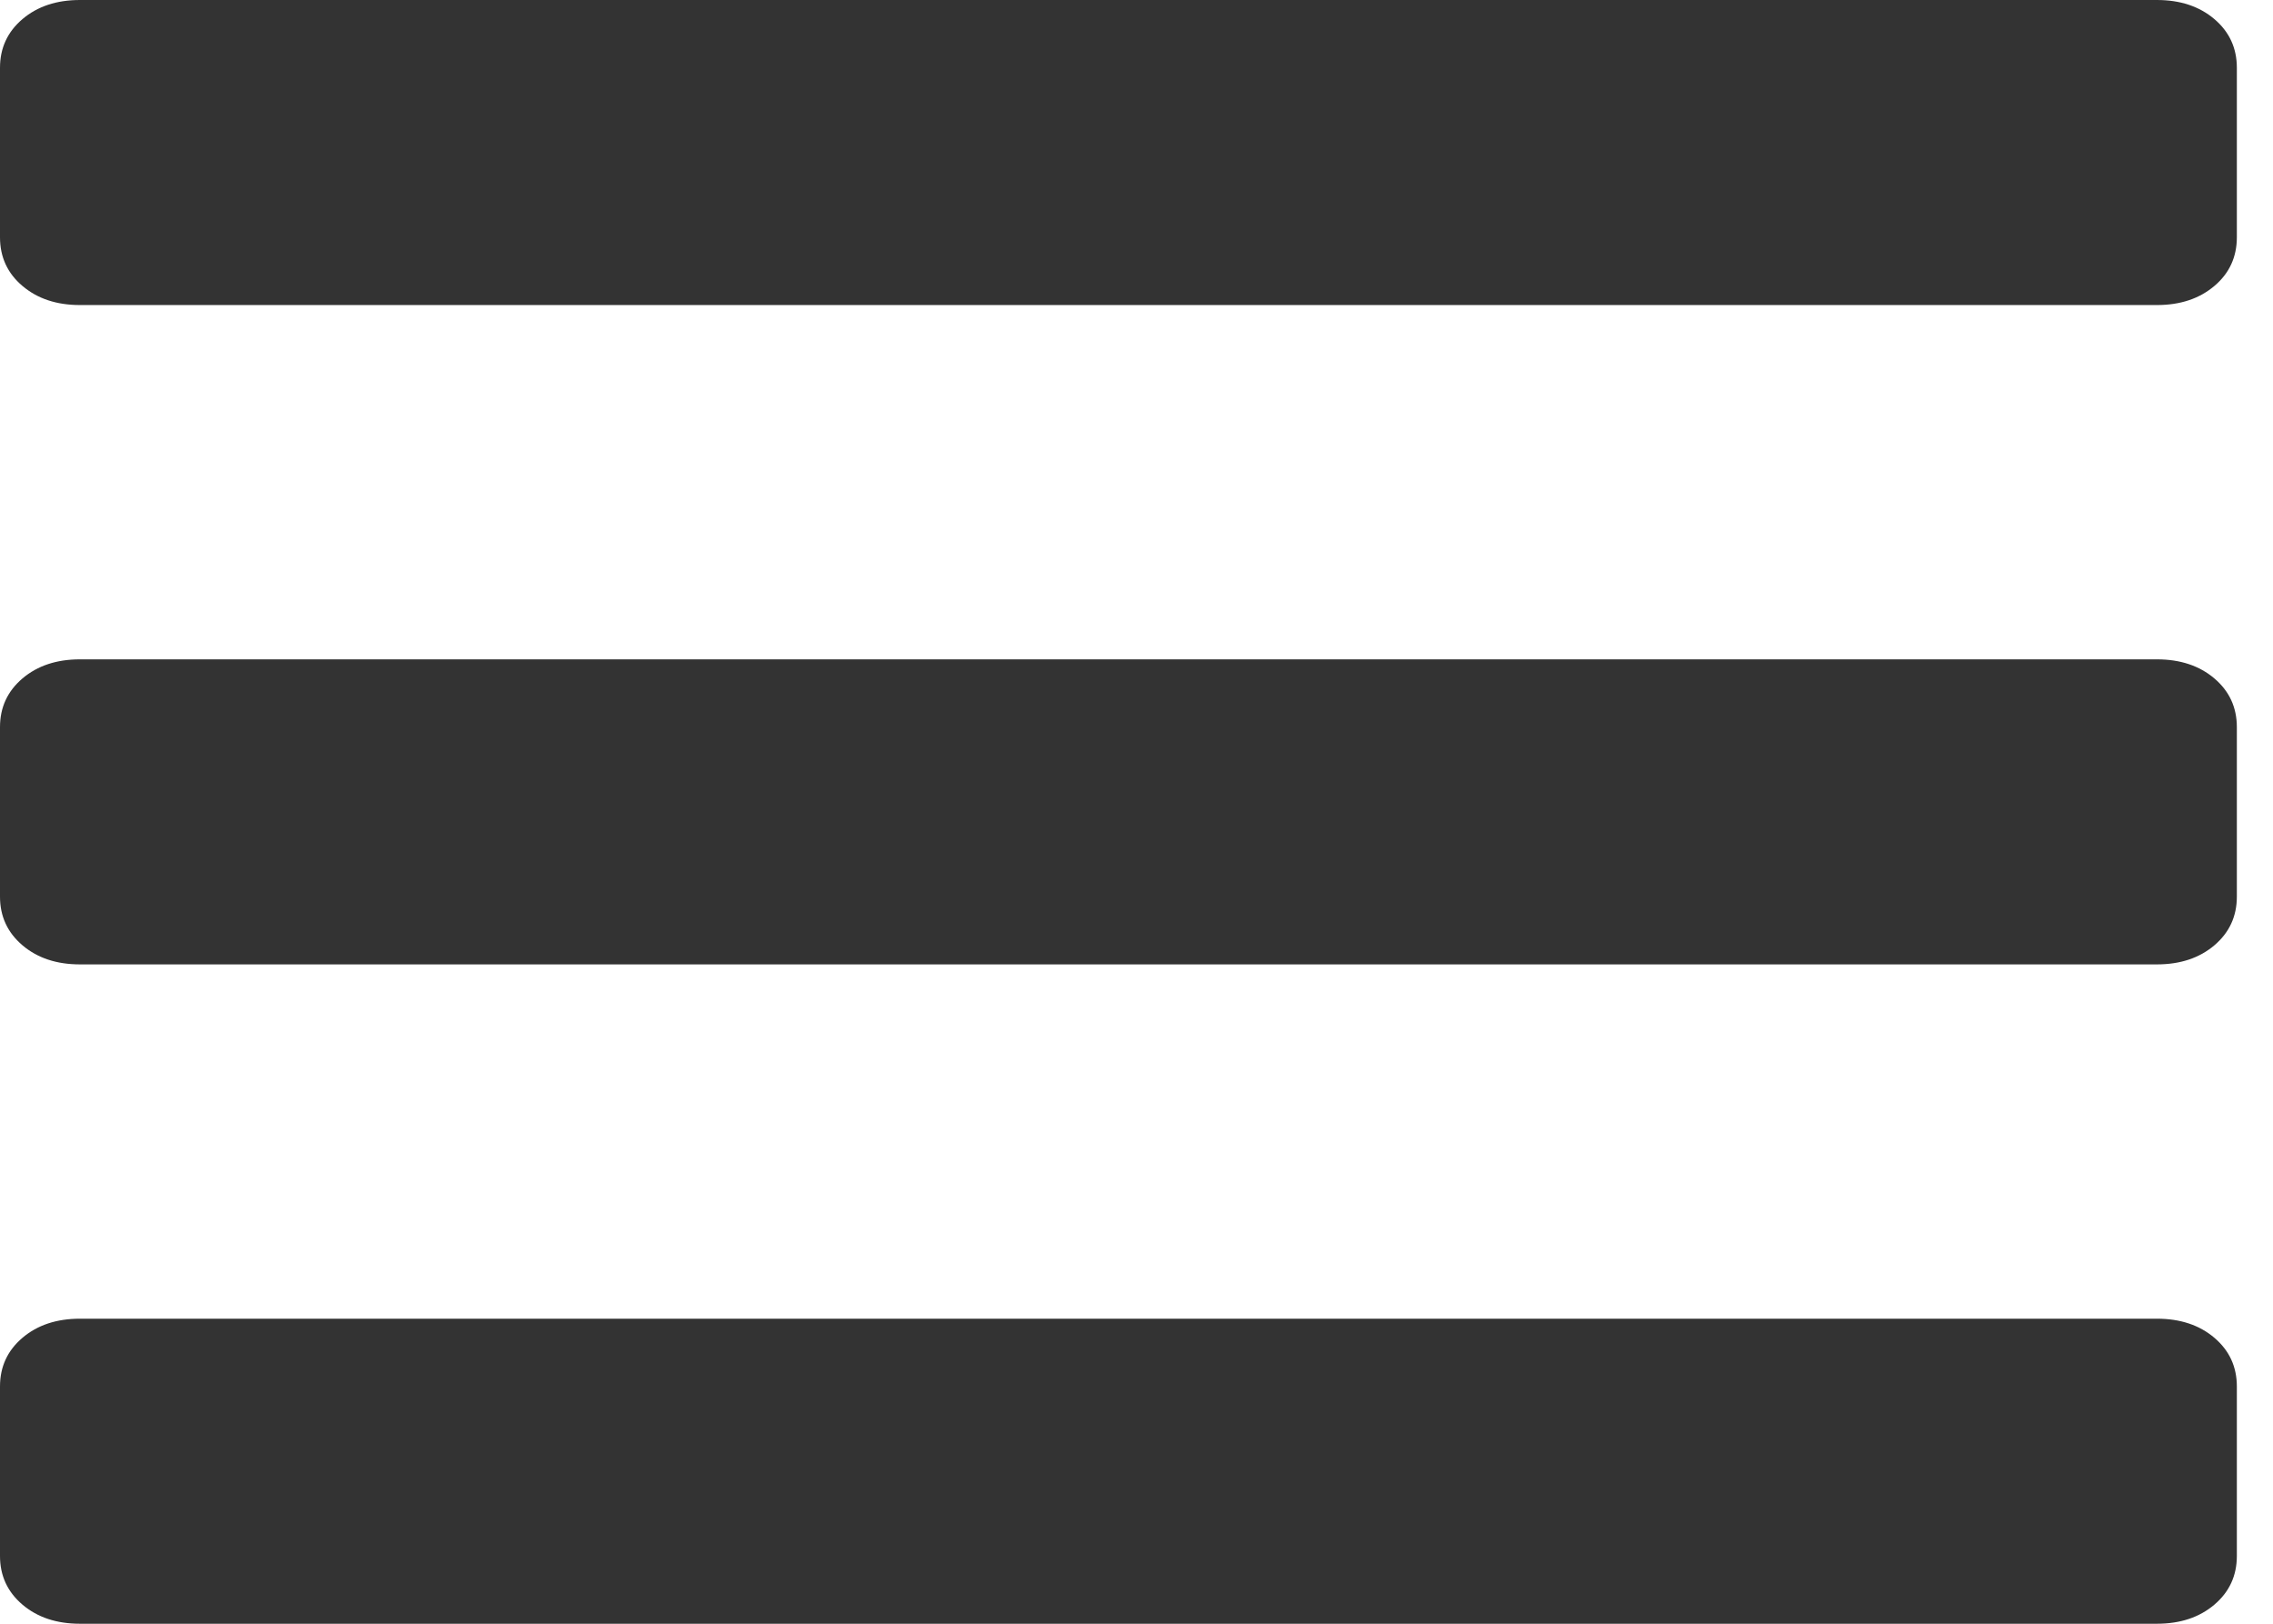 <svg width="21" height="15" viewBox="0 0 21 15" fill="none" xmlns="http://www.w3.org/2000/svg">
<path fill-rule="evenodd" clip-rule="evenodd" d="M0.738 2.818C0.523 2.818 0.346 2.759 0.208 2.642C0.069 2.525 0 2.374 0 2.192V0.626C0 0.444 0.069 0.294 0.208 0.176C0.346 0.059 0.523 0 0.738 0H19.928C20.143 0 20.32 0.059 20.458 0.176C20.597 0.294 20.666 0.444 20.666 0.626V2.192C20.666 2.374 20.597 2.525 20.458 2.642C20.32 2.759 20.143 2.818 19.928 2.818H0.738ZM0.738 8.909C0.523 8.909 0.346 8.85 0.208 8.733C0.069 8.615 0 8.465 0 8.283V6.717C0 6.535 0.069 6.385 0.208 6.267C0.346 6.15 0.523 6.091 0.738 6.091H19.928C20.143 6.091 20.32 6.15 20.458 6.267C20.597 6.385 20.666 6.535 20.666 6.717V8.283C20.666 8.465 20.597 8.615 20.458 8.733C20.32 8.85 20.143 8.909 19.928 8.909H0.738ZM0.208 14.824C0.346 14.941 0.523 15 0.738 15H19.928C20.143 15 20.32 14.941 20.458 14.824C20.597 14.706 20.666 14.556 20.666 14.374V12.808C20.666 12.626 20.597 12.476 20.458 12.358C20.32 12.241 20.143 12.182 19.928 12.182H0.738C0.523 12.182 0.346 12.241 0.208 12.358C0.069 12.476 0 12.626 0 12.808V14.374C0 14.556 0.069 14.706 0.208 14.824Z" fill="#333333"/>
</svg>
